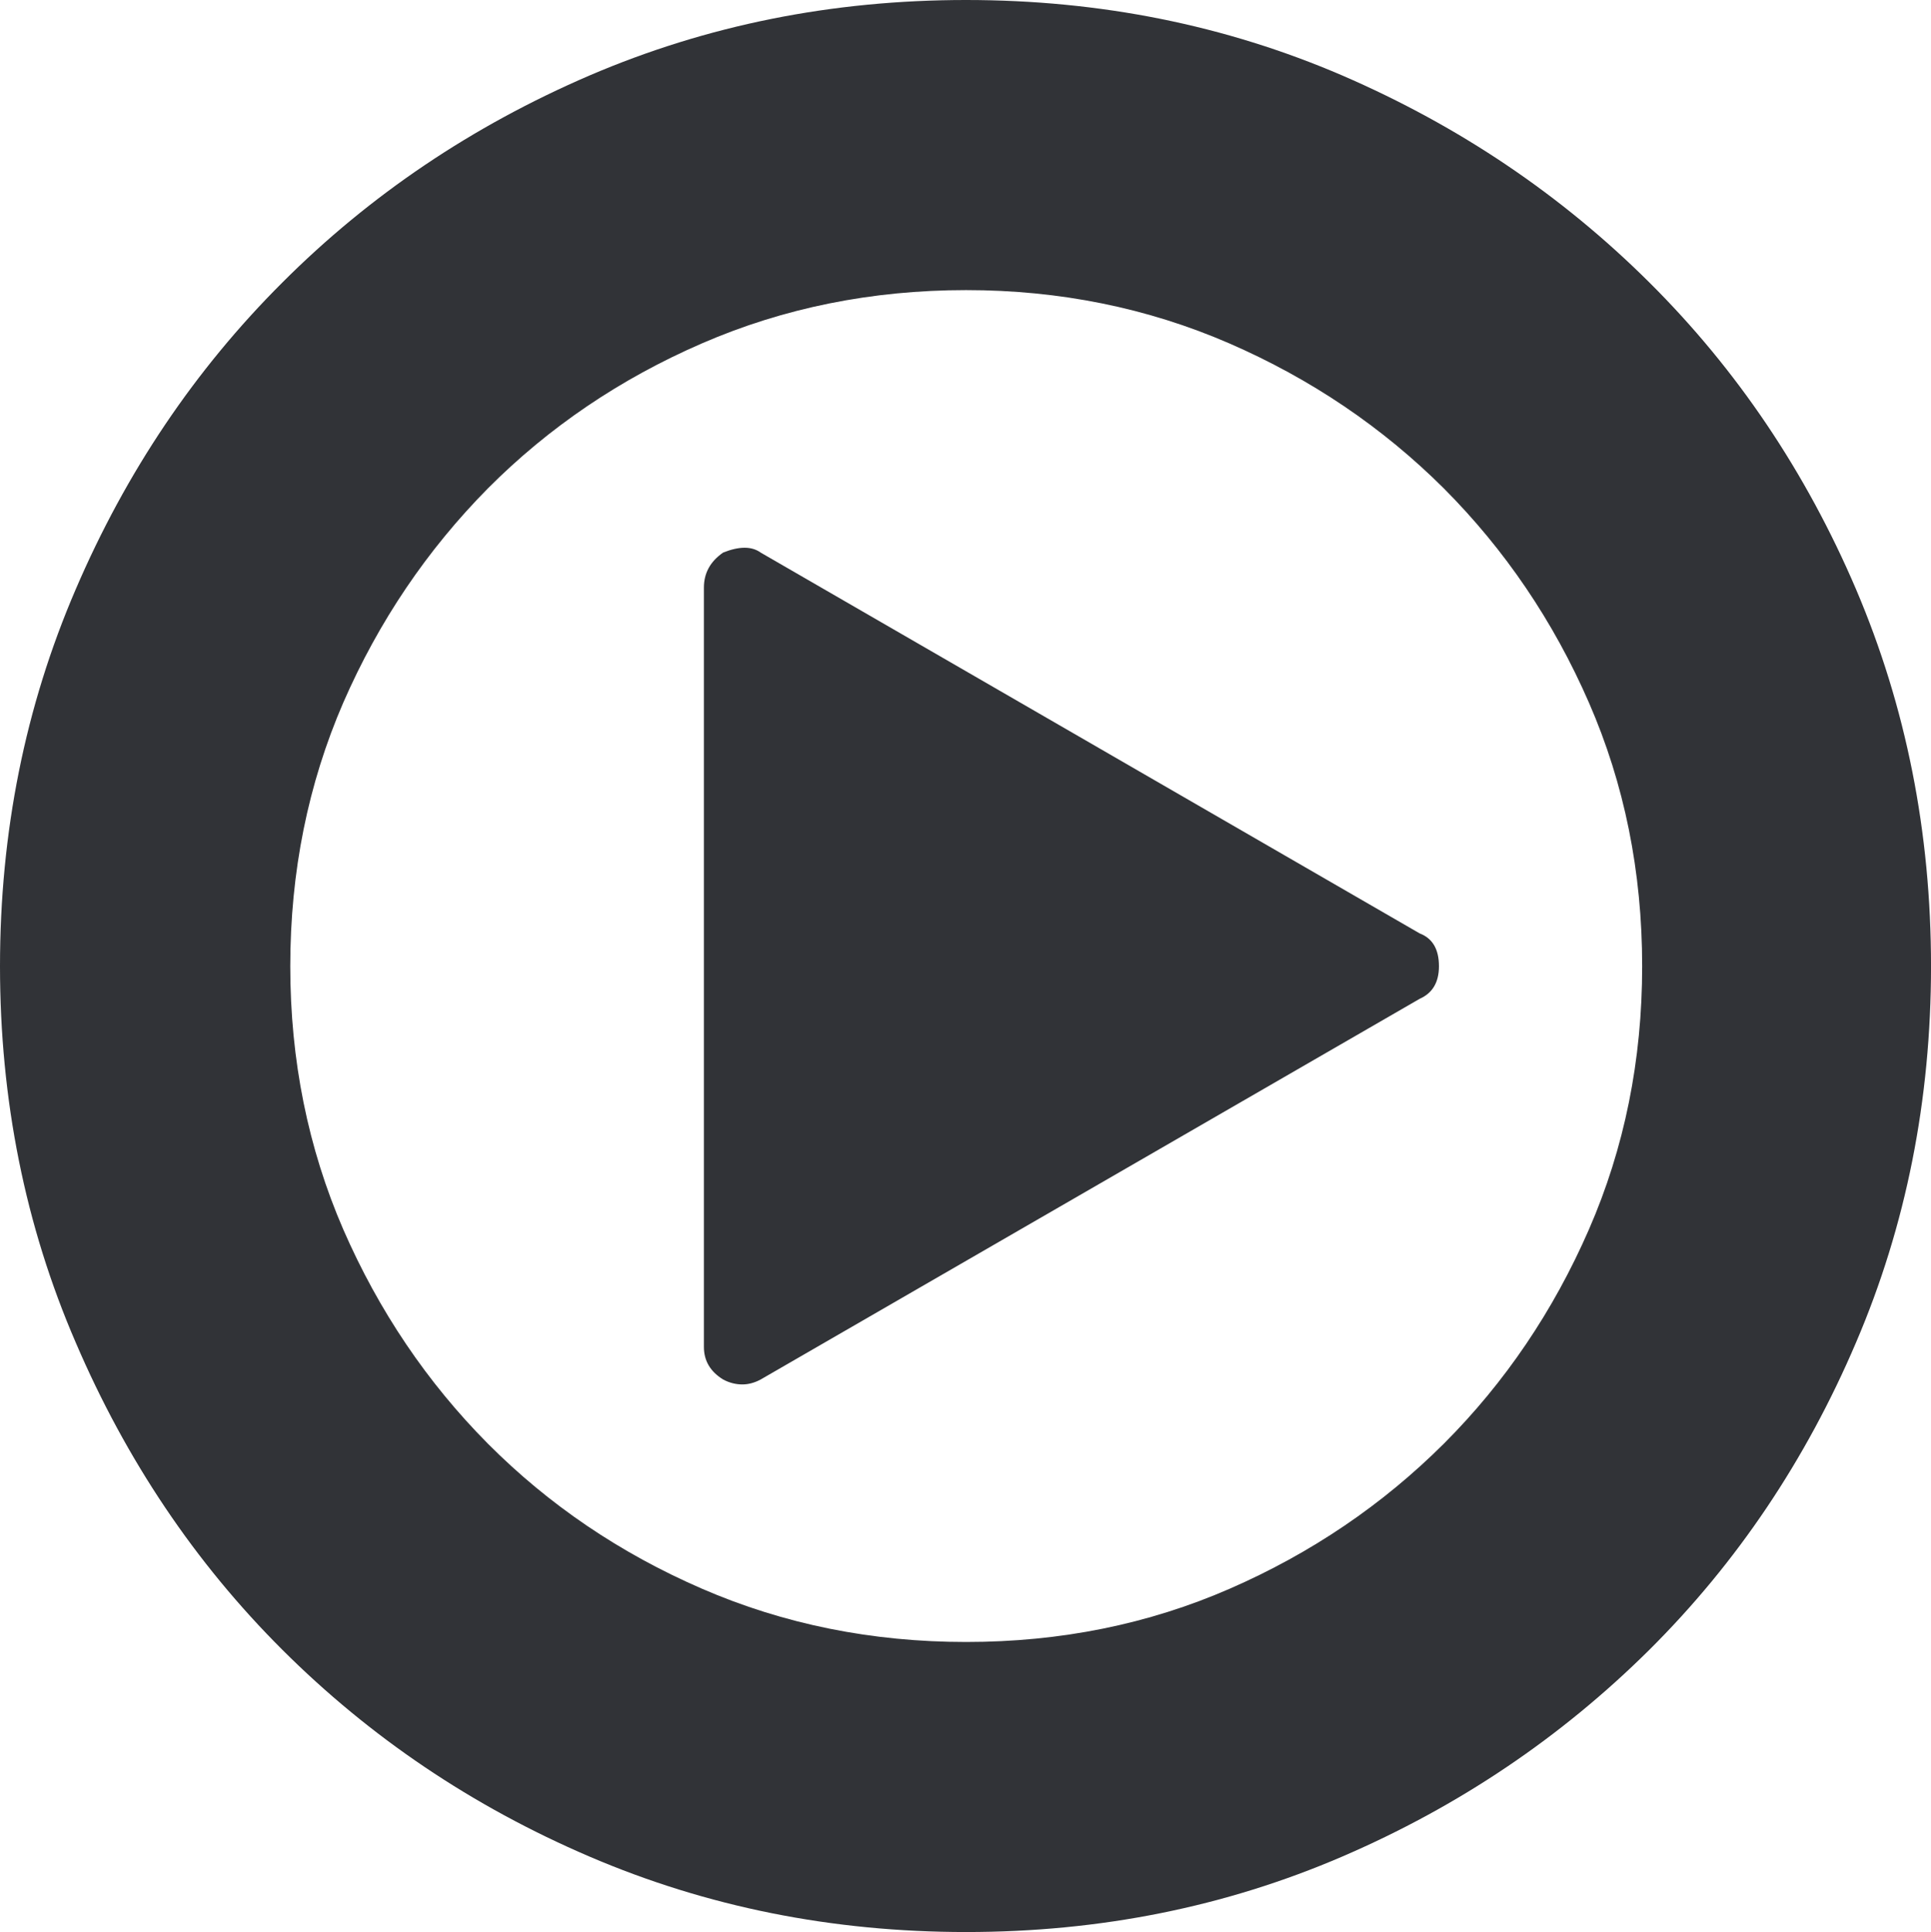<svg xmlns="http://www.w3.org/2000/svg" width="76.455" height="76.488" viewBox="0 0 76.455 76.488" enable-background="new 0 0 76.455 76.488"><path d="M38.252 0c5.303 0 10.264 .996 14.893 2.988 4.629 2.002 8.672 4.727 12.158 8.193 3.477 3.457 6.201 7.51 8.184 12.148 1.982 4.648 2.969 9.619 2.969 14.922 0 5.287-.986 10.268-2.969 14.896-1.982 4.648-4.707 8.711-8.184 12.168-3.486 3.457-7.529 6.191-12.158 8.184s-9.59 2.988-14.893 2.988-10.264-.995-14.912-2.987-8.691-4.727-12.158-8.184-6.191-7.52-8.184-12.168c-2.002-4.628-2.998-9.609-2.998-14.896 0-5.303 .996-10.273 2.998-14.922 1.992-4.639 4.717-8.691 8.184-12.148 3.467-3.467 7.51-6.191 12.158-8.193 4.648-1.993 9.609-2.989 14.912-2.989zm0 65.004c3.74 0 7.217-.703 10.439-2.109s6.045-3.32 8.477-5.742c2.422-2.422 4.336-5.254 5.742-8.477s2.109-6.699 2.109-10.424c0-3.74-.703-7.217-2.109-10.439s-3.32-6.045-5.742-8.477c-2.432-2.422-5.264-4.336-8.496-5.742-3.242-1.406-6.719-2.109-10.42-2.109-3.73 0-7.217 .703-10.459 2.109s-6.064 3.32-8.477 5.742c-2.402 2.432-4.316 5.254-5.723 8.477-1.396 3.223-2.1 6.699-2.1 10.439 0 3.725 .703 7.201 2.1 10.424 1.406 3.223 3.32 6.055 5.723 8.477 2.412 2.422 5.234 4.336 8.477 5.742s6.728 2.109 10.459 2.109zm17.959-28.051c.508 .195 .762 .625 .762 1.299 0 .635-.254 1.064-.762 1.289l-26.094 15.072c-.254 .137-.498 .195-.723 .195-.254 0-.508-.059-.762-.195-.508-.312-.762-.742-.762-1.289v-30.062c0-.576 .254-1.035 .762-1.387 .635-.254 1.133-.254 1.484 0l26.095 15.078z" fill="#313337"/></svg>
